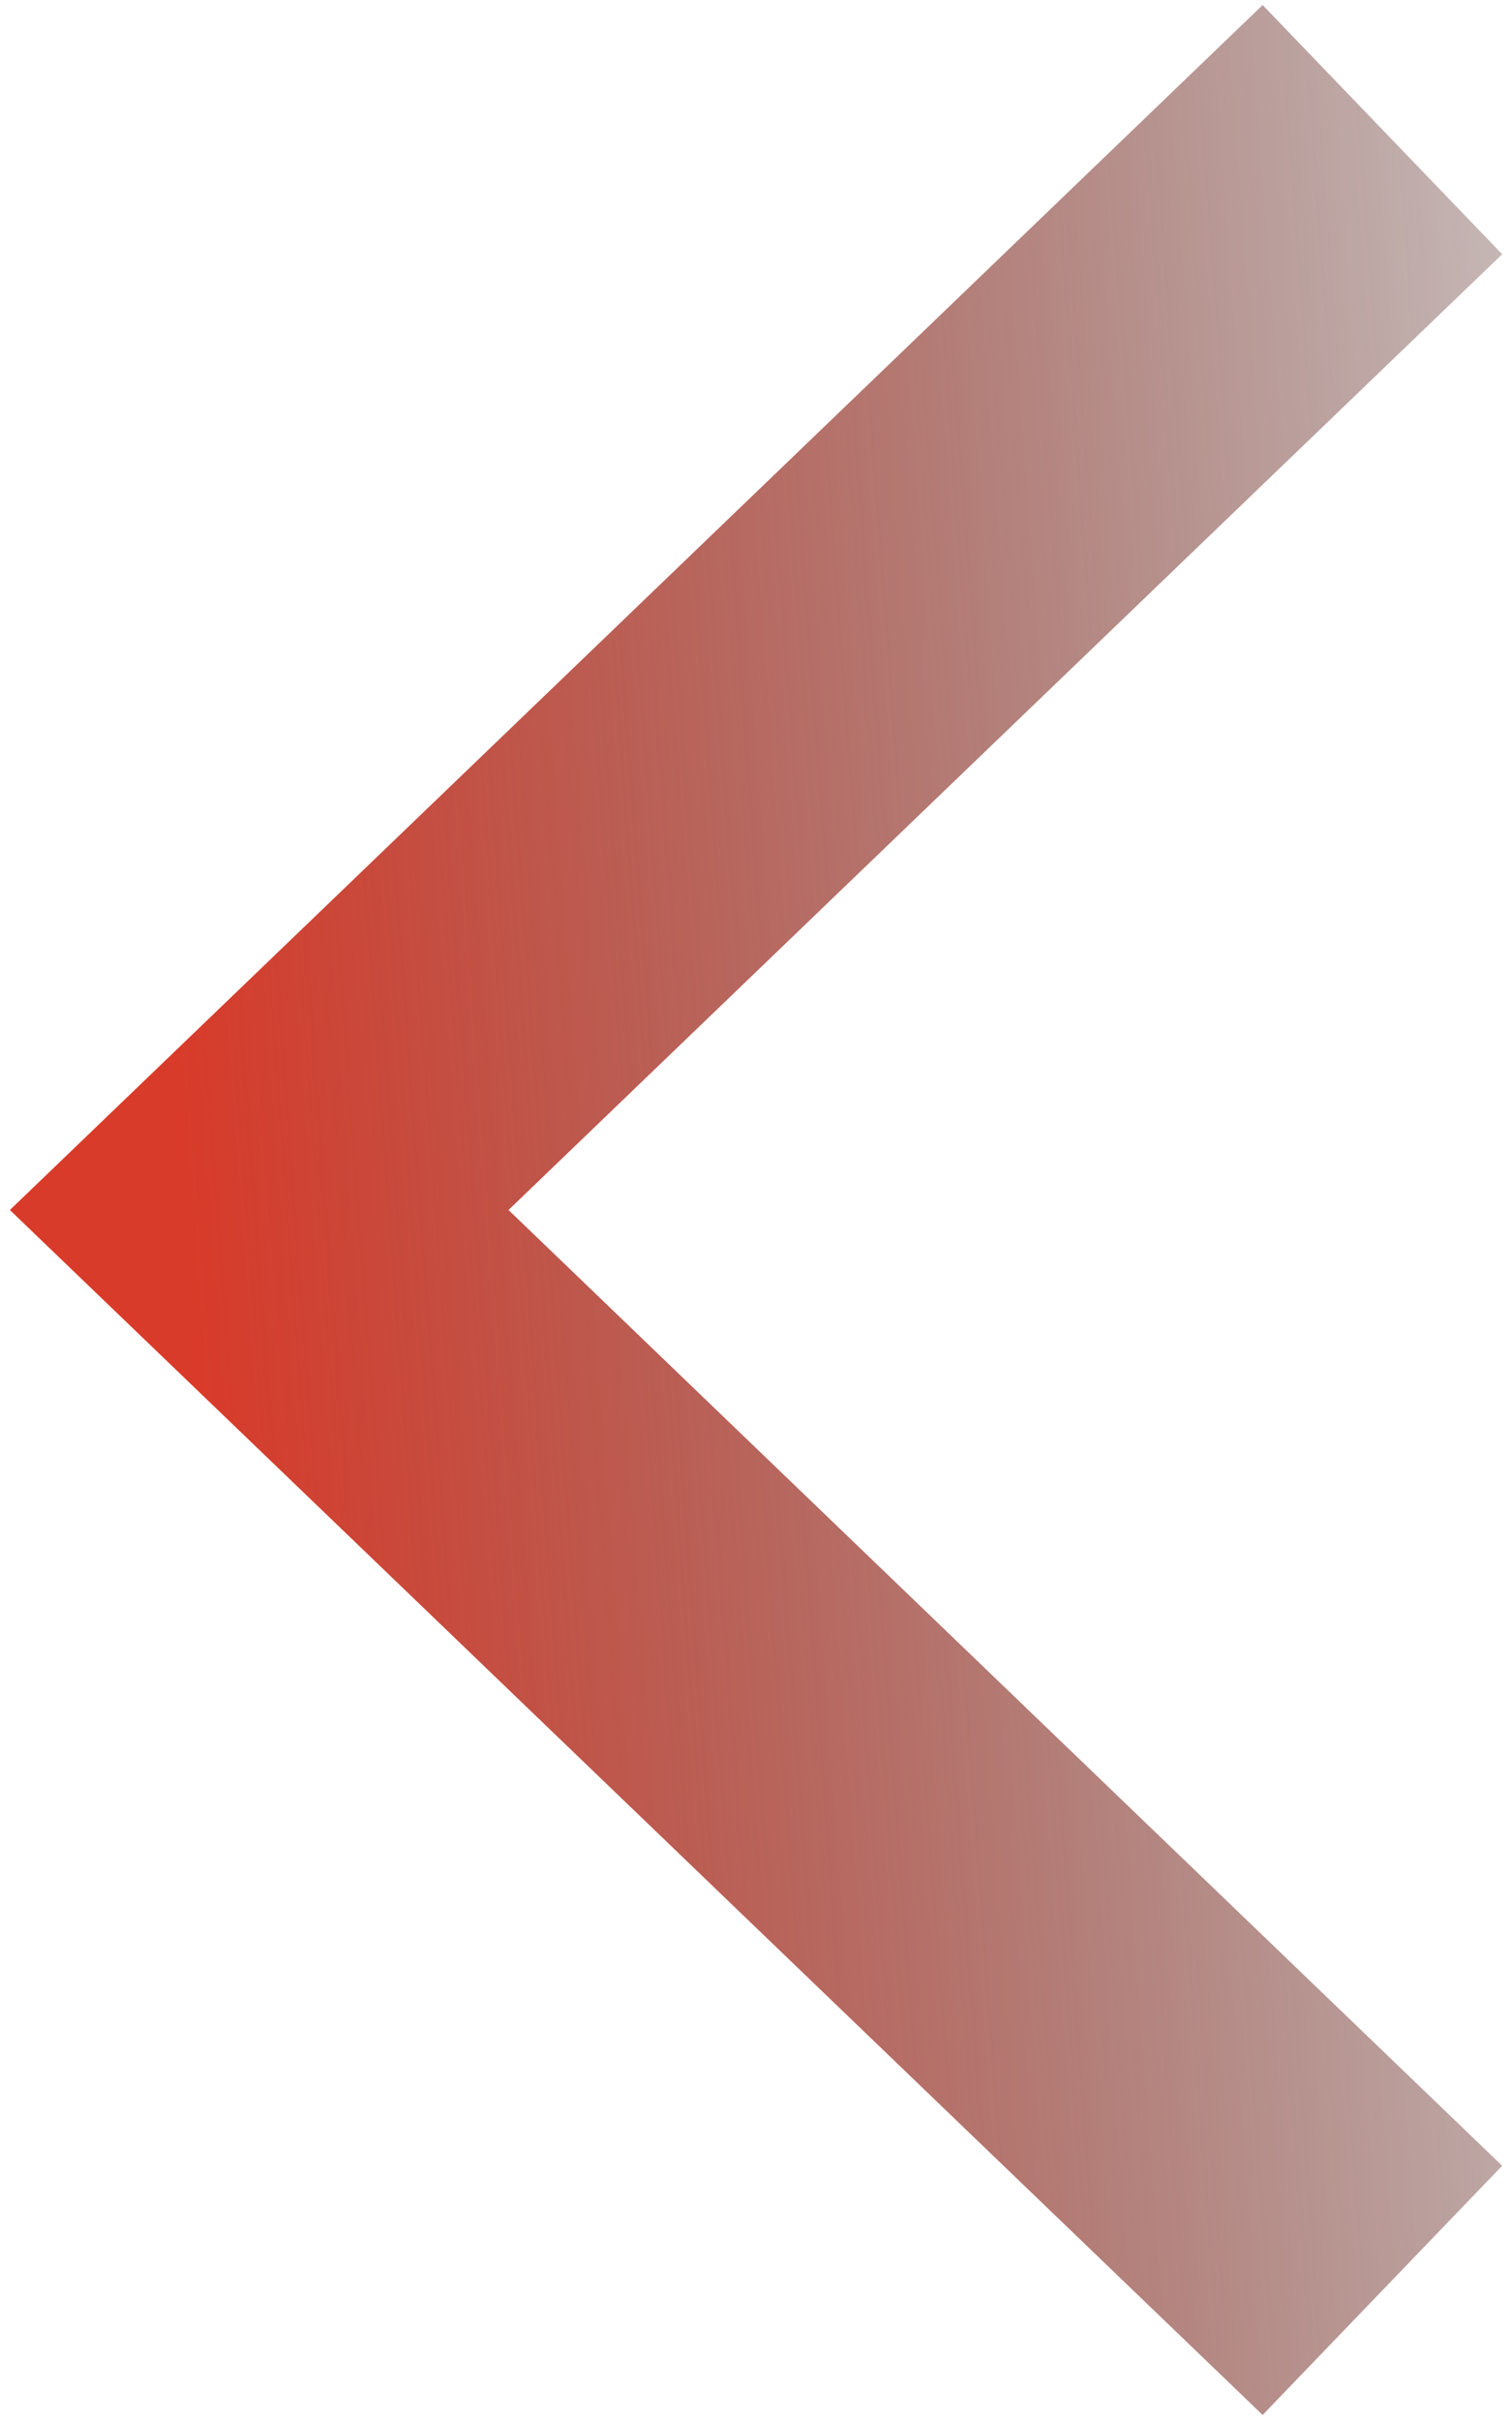 <svg width="35" height="56" viewBox="0 0 35 56" fill="none" xmlns="http://www.w3.org/2000/svg">
<path d="M32 3L6 28L32 53" stroke="url(#paint0_linear_278_382)" stroke-width="8"/>
<defs>
<linearGradient id="paint0_linear_278_382" x1="48.858" y1="3" x2="2.799" y2="6.424" gradientUnits="userSpaceOnUse">
<stop stop-opacity="0"/>
<stop offset="1" stop-color="#D83B2A"/>
</linearGradient>
</defs>
</svg>
